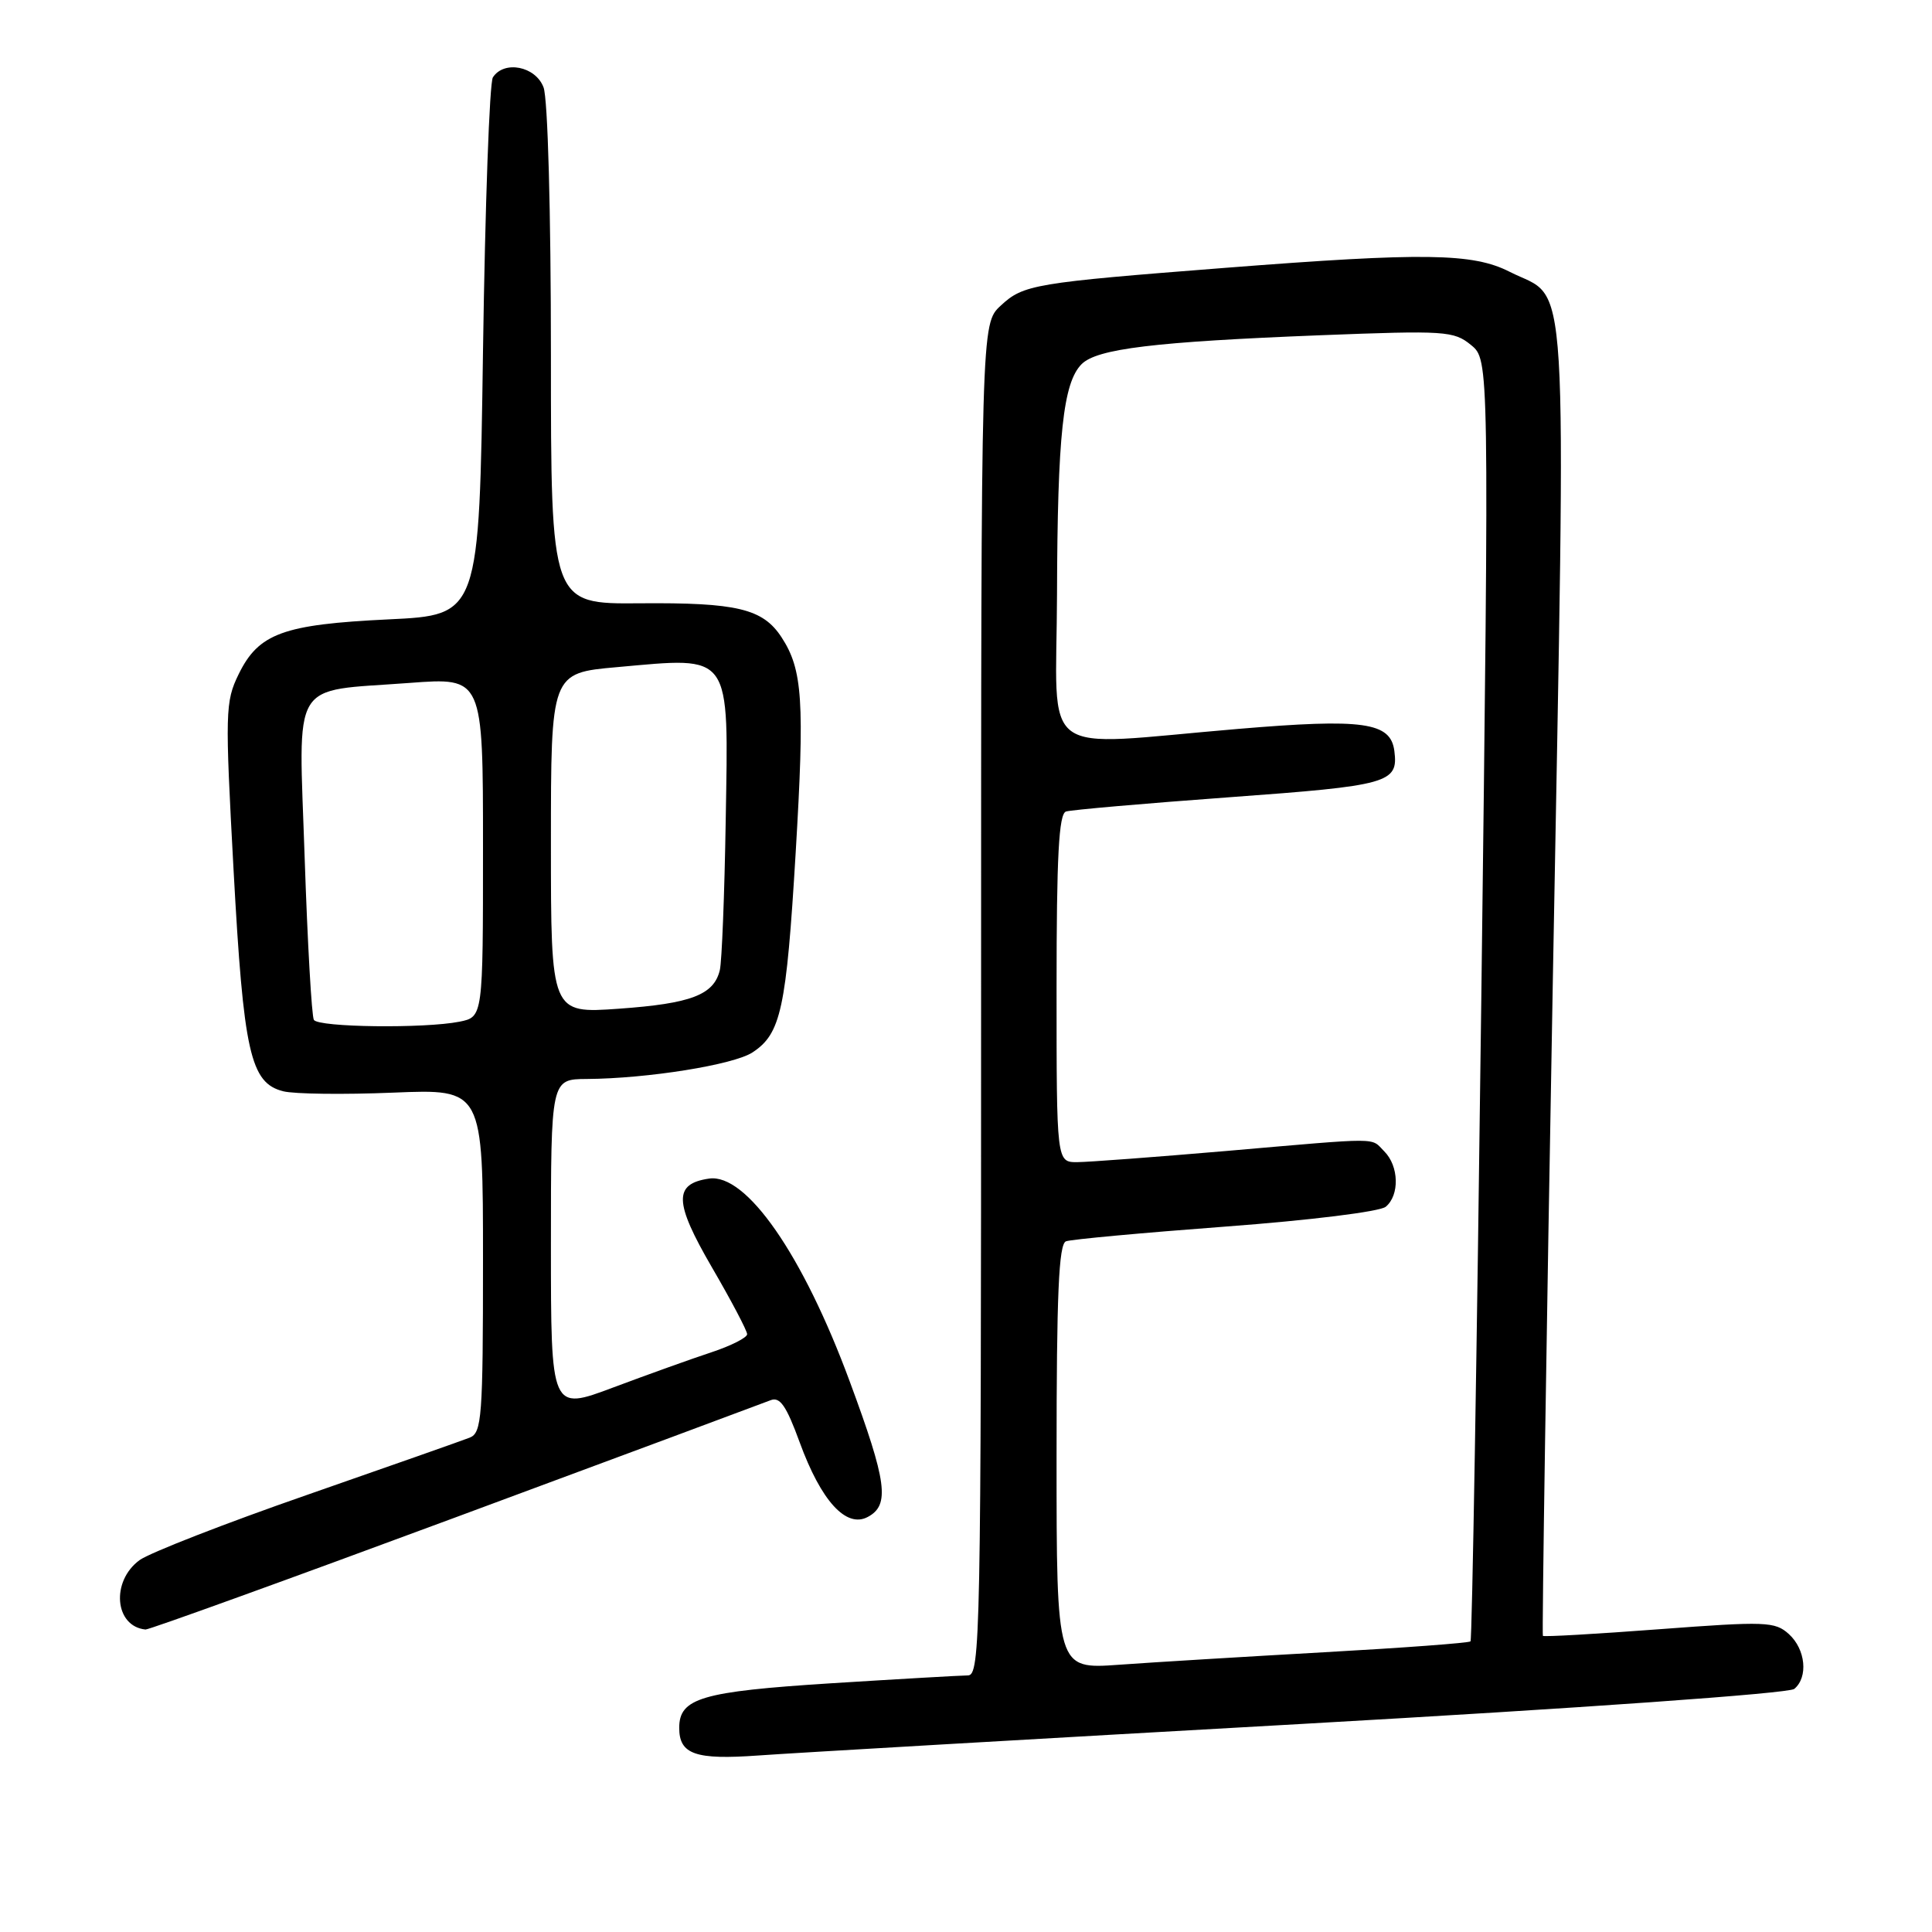 <?xml version="1.0" encoding="UTF-8" standalone="no"?>
<!DOCTYPE svg PUBLIC "-//W3C//DTD SVG 1.1//EN" "http://www.w3.org/Graphics/SVG/1.1/DTD/svg11.dtd" >
<svg xmlns="http://www.w3.org/2000/svg" xmlns:xlink="http://www.w3.org/1999/xlink" version="1.1" viewBox="0 0 256 256">
 <g >
 <path fill="currentColor"
d=" M 172.50 228.43 C 209.50 226.34 237.03 224.39 237.75 223.79 C 239.62 222.24 239.26 218.54 237.03 216.52 C 235.19 214.86 233.98 214.82 219.87 215.88 C 211.52 216.51 204.58 216.91 204.44 216.76 C 204.31 216.62 204.90 177.50 205.76 129.82 C 207.52 32.43 207.99 40.07 200.03 36.01 C 195.16 33.53 188.69 33.44 162.49 35.48 C 136.98 37.47 135.61 37.70 132.60 40.50 C 130.00 42.90 130.00 42.90 130.00 132.45 C 130.00 217.07 129.90 222.00 128.25 222.00 C 127.29 222.01 119.09 222.48 110.02 223.05 C 92.97 224.14 90.00 225.01 90.00 228.95 C 90.00 232.47 92.15 233.21 100.50 232.61 C 104.90 232.29 137.30 230.41 172.50 228.43 Z  M 60.28 201.09 C 82.40 192.89 101.22 185.89 102.10 185.54 C 103.35 185.04 104.19 186.27 105.96 191.11 C 108.80 198.89 112.13 202.54 114.99 201.00 C 117.94 199.43 117.53 196.38 112.59 183.04 C 106.39 166.25 98.88 155.44 93.95 156.17 C 89.24 156.86 89.31 159.28 94.31 167.89 C 96.89 172.32 99.00 176.33 99.00 176.79 C 99.00 177.24 96.86 178.33 94.25 179.19 C 91.64 180.05 85.79 182.15 81.25 183.85 C 73.00 186.95 73.00 186.95 73.00 164.97 C 73.00 143.00 73.00 143.00 77.75 142.97 C 85.81 142.92 97.21 141.09 99.71 139.45 C 103.48 136.98 104.19 133.72 105.43 113.00 C 106.63 92.85 106.36 88.73 103.55 84.43 C 101.07 80.65 97.66 79.83 84.75 79.94 C 73.00 80.04 73.00 80.04 73.00 47.08 C 73.00 28.09 72.59 13.04 72.02 11.57 C 70.96 8.77 66.79 7.96 65.31 10.25 C 64.86 10.94 64.28 27.25 64.00 46.50 C 63.50 81.50 63.50 81.50 51.50 82.07 C 37.52 82.74 34.27 83.92 31.62 89.34 C 29.84 92.99 29.81 94.33 30.95 115.31 C 32.27 139.48 33.17 143.50 37.53 144.60 C 39.00 144.97 45.55 145.05 52.10 144.78 C 64.00 144.29 64.00 144.29 64.00 167.04 C 64.00 187.77 63.84 189.85 62.25 190.49 C 61.29 190.87 51.60 194.28 40.72 198.07 C 29.84 201.85 19.85 205.75 18.50 206.72 C 14.67 209.52 15.18 215.51 19.28 215.92 C 19.72 215.96 38.17 209.29 60.28 201.09 Z  M 140.00 193.06 C 140.00 171.47 140.29 164.83 141.25 164.48 C 141.94 164.22 151.44 163.35 162.37 162.53 C 173.61 161.69 182.84 160.55 183.62 159.90 C 185.47 158.37 185.37 154.51 183.43 152.57 C 181.56 150.70 183.41 150.70 162.50 152.51 C 153.15 153.31 144.26 153.98 142.75 153.99 C 140.00 154.00 140.00 154.00 140.00 130.97 C 140.00 113.43 140.30 107.84 141.25 107.53 C 141.94 107.31 151.68 106.46 162.89 105.64 C 184.06 104.10 185.30 103.75 184.76 99.51 C 184.27 95.69 180.68 95.18 164.00 96.59 C 137.11 98.85 139.99 100.99 140.06 78.75 C 140.12 57.65 140.87 50.71 143.32 48.25 C 145.36 46.21 152.93 45.29 175.00 44.42 C 191.50 43.78 192.64 43.85 194.91 45.71 C 197.33 47.68 197.33 47.68 196.28 132.39 C 195.70 178.99 195.06 217.28 194.85 217.49 C 194.64 217.70 185.92 218.35 175.48 218.93 C 165.04 219.52 152.79 220.26 148.25 220.59 C 140.00 221.18 140.00 221.18 140.00 193.06 Z  M 41.59 135.14 C 41.30 134.67 40.75 125.01 40.37 113.68 C 39.57 89.57 38.30 91.69 54.28 90.49 C 64.00 89.76 64.00 89.76 64.00 112.26 C 64.00 134.75 64.00 134.75 60.88 135.38 C 56.24 136.30 42.20 136.13 41.59 135.14 Z  M 73.00 111.74 C 73.00 89.18 73.00 89.18 81.75 88.40 C 97.09 87.03 96.53 86.24 96.16 108.76 C 96.00 118.52 95.65 127.42 95.38 128.55 C 94.59 131.83 91.57 132.98 82.00 133.66 C 73.00 134.30 73.00 134.30 73.00 111.74 Z "/>
</g>
</svg>